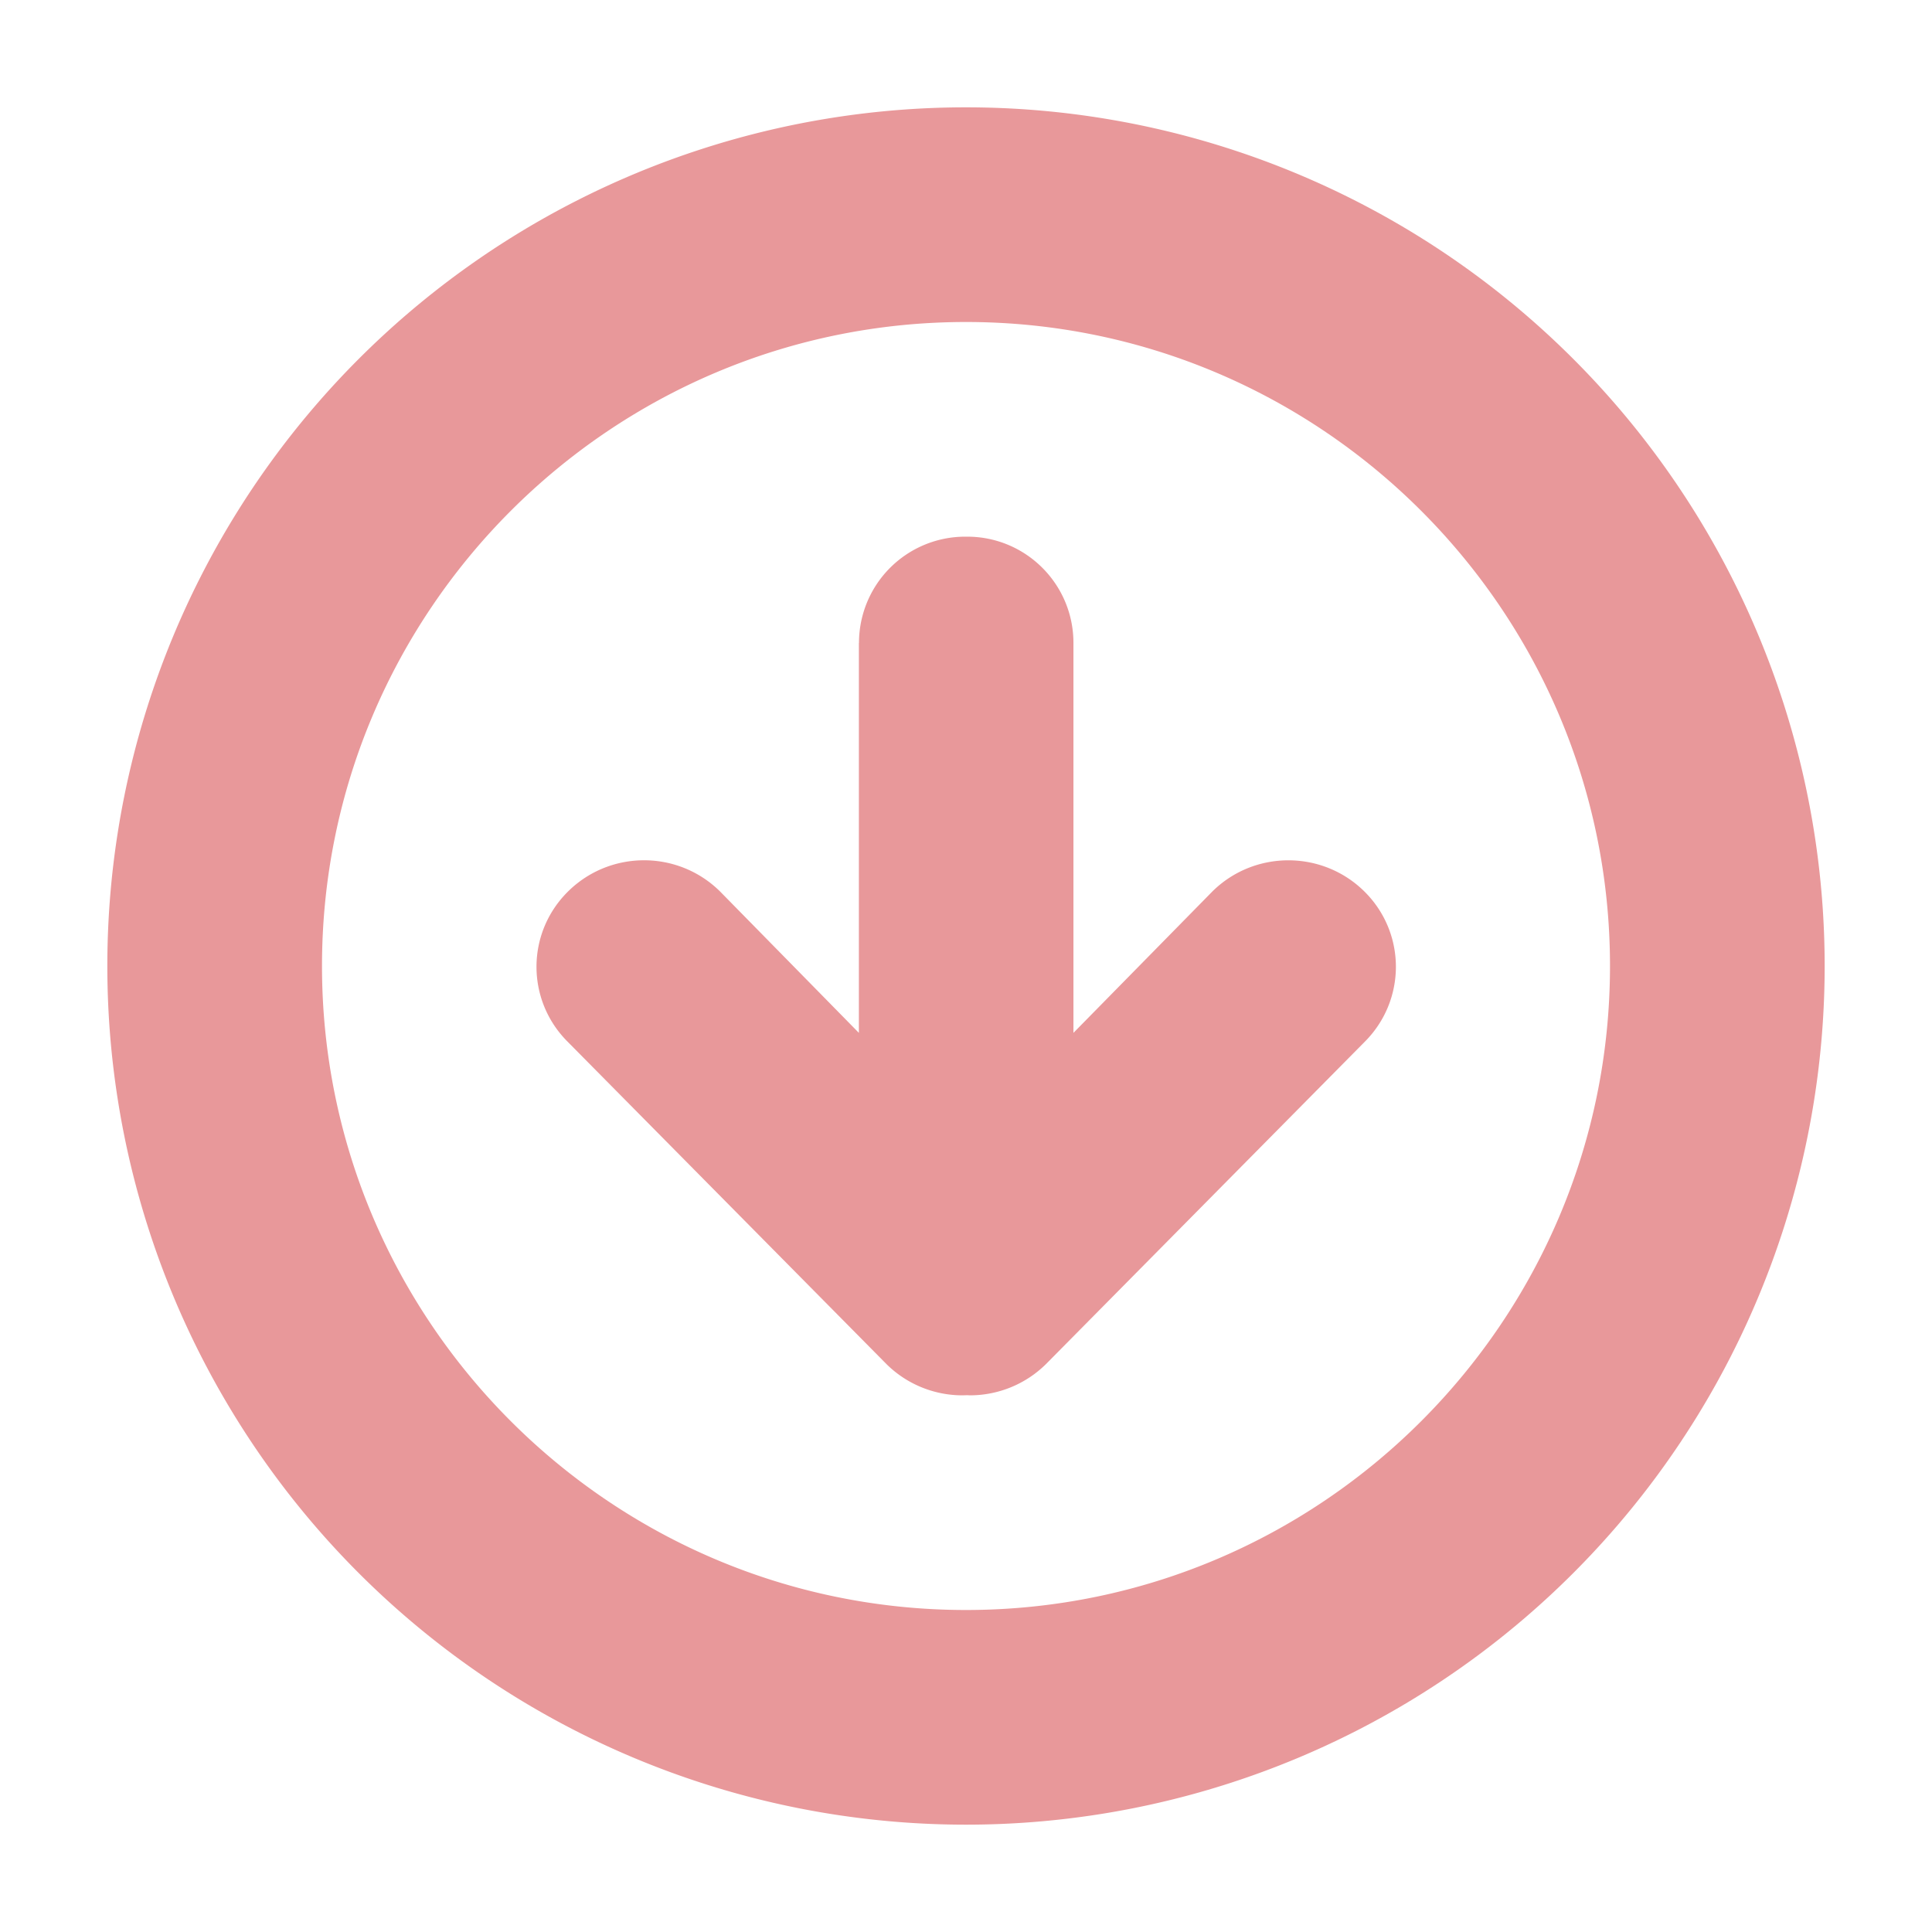 <?xml version="1.0" standalone="no"?><!DOCTYPE svg PUBLIC "-//W3C//DTD SVG 1.1//EN" "http://www.w3.org/Graphics/SVG/1.1/DTD/svg11.dtd"><svg t="1590224867510" class="icon" viewBox="0 0 1024 1024" version="1.1" xmlns="http://www.w3.org/2000/svg" p-id="1620" xmlns:xlink="http://www.w3.org/1999/xlink" width="200" height="200"><defs><style type="text/css"></style></defs><path d="M967.111 512A455.111 455.111 0 1 0 56.889 512a455.111 455.111 0 0 0 910.222 0zM170.667 512c0-188.245 153.088-341.333 341.333-341.333s341.333 153.088 341.333 341.333-153.088 341.333-341.333 341.333-341.333-153.088-341.333-341.333z" fill="#e8989a" p-id="1621"></path><path d="M455.225 340.764L455.225 547.442l-73.557-74.923c-22.3-22.073-58.311-22.073-80.612 0s-22.244 57.799 0 79.815l168.789 170.667A57.287 57.287 0 0 0 510.18 739.556l1.934-0.057C512.74 739.442 513.422 739.556 514.048 739.556c15.132 0 29.639-5.973 40.334-16.555l168.789-170.667c22.244-22.073 22.244-57.799 0-79.815s-58.311-22.073-80.612 0l-73.614 74.923 1e-8-206.677c0-31.118-25.202-56.32-56.32-56.32l-1.024 0a56.32 56.32 0 0 0-56.32 56.32z" fill="#e8989a" p-id="1622"></path></svg>